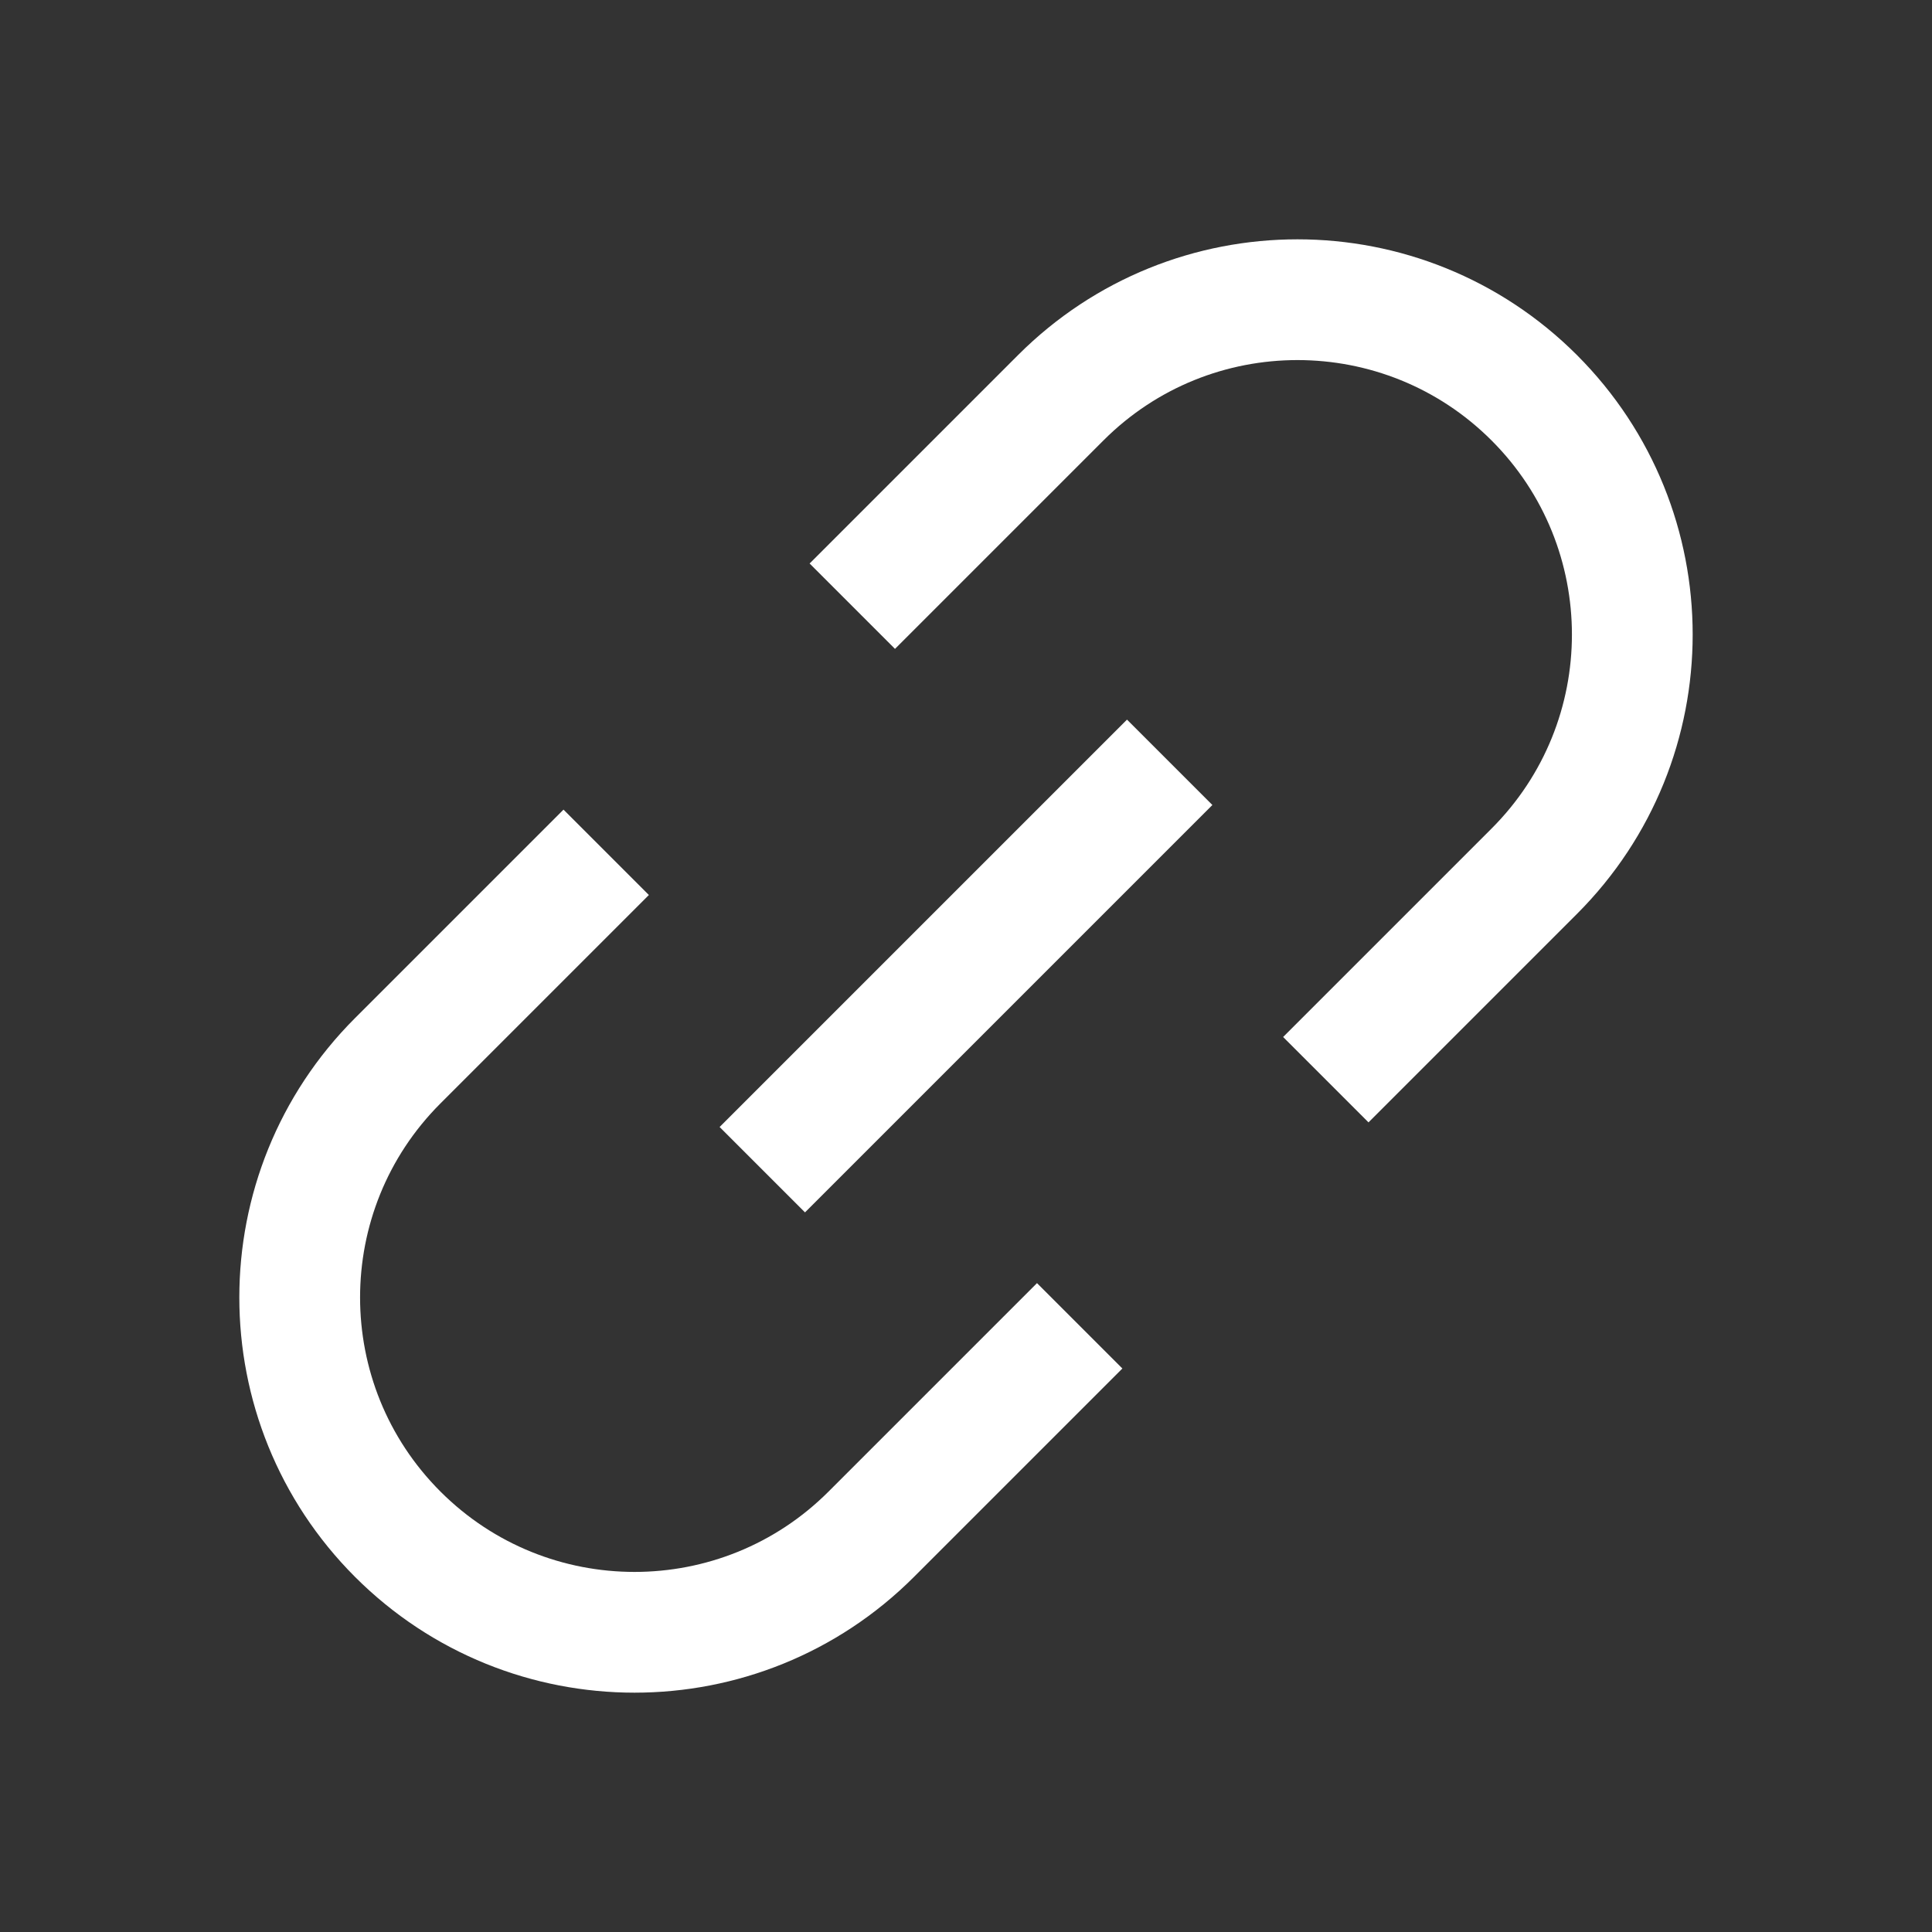 <svg width="24" height="24" viewBox="0 0 24 24" fill="none" xmlns="http://www.w3.org/2000/svg">
<rect x="0" y="0" width="24" height="24" fill="#333333" stroke="none"/>
<path d="M14 10L10 14" stroke="white" stroke-width="1.5" stroke-linecap="square" stroke-linejoin="round"/>
<path d="M17 12.882L19.059 10.823C20.683 9.199 20.683 6.566 19.059 4.941V4.941C17.434 3.317 14.801 3.317 13.177 4.941L11.118 7M7 11.118L4.941 13.177C3.317 14.801 3.317 17.434 4.941 19.059V19.059C6.566 20.683 9.199 20.683 10.823 19.059L12.882 17" stroke="white" stroke-width="1.5" stroke-linecap="square"/>
</svg>
